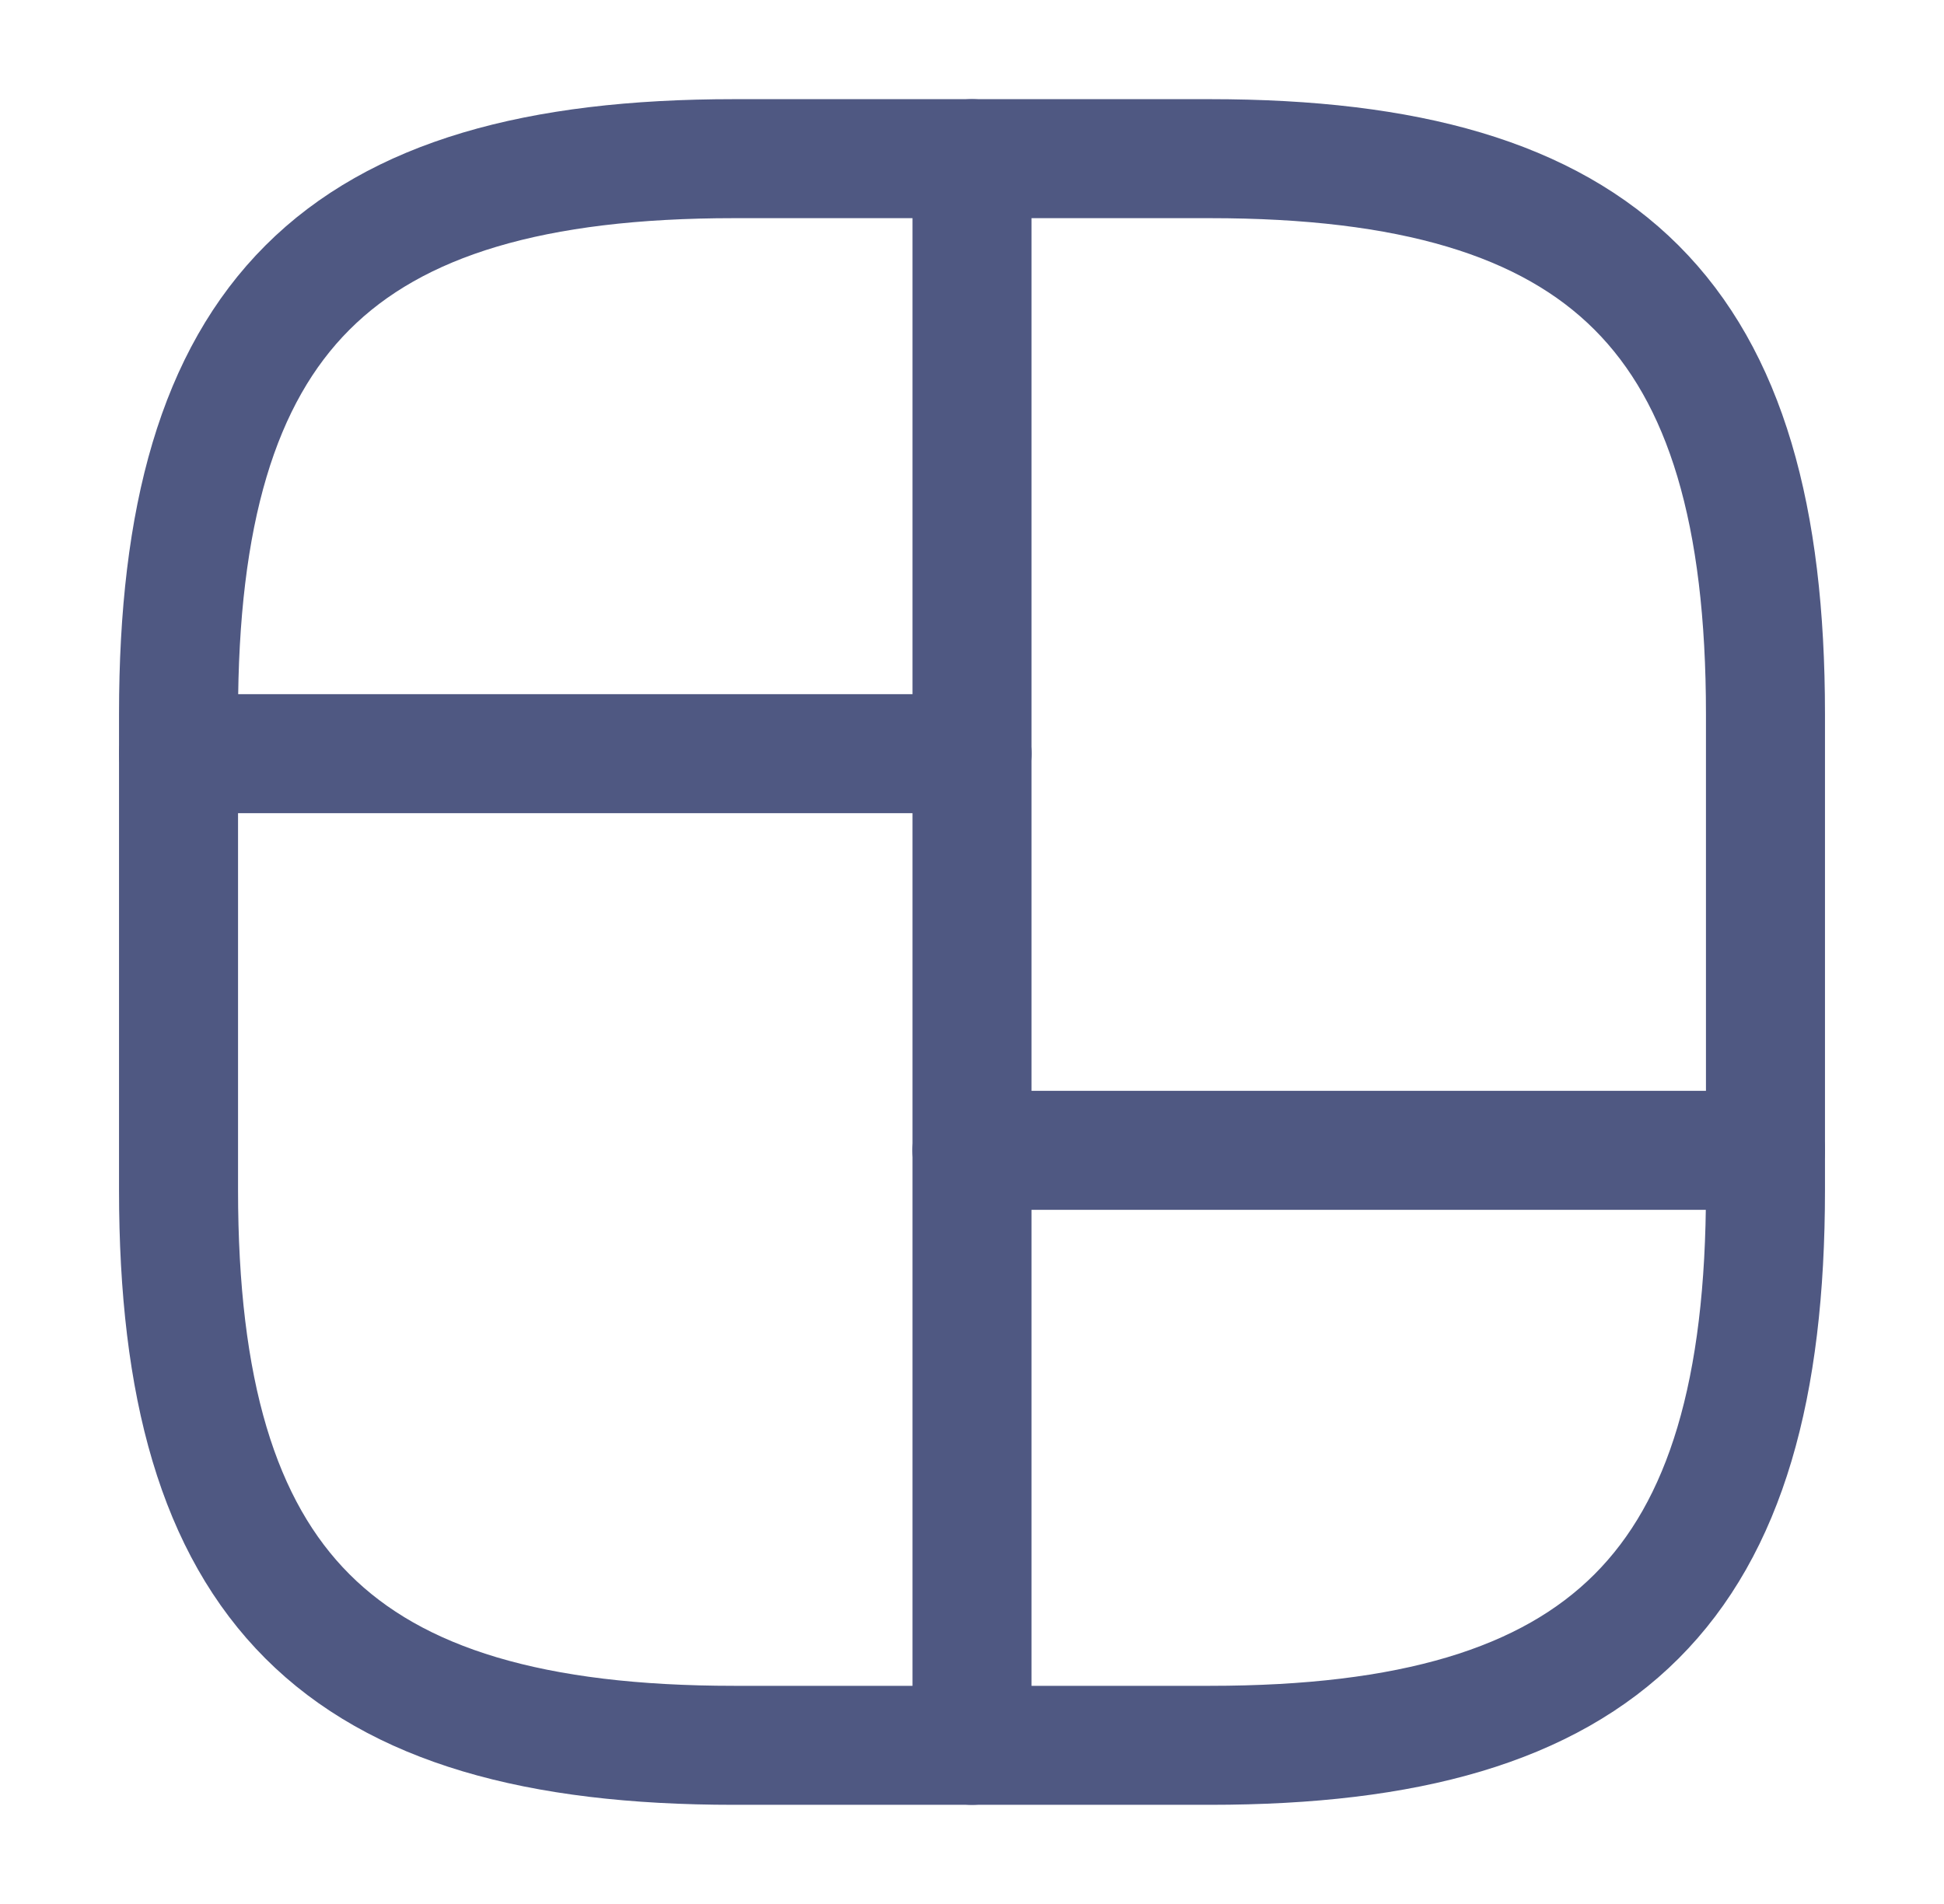 <svg width="49" height="48" viewBox="0 0 49 48" fill="none" xmlns="http://www.w3.org/2000/svg">
<path d="M18.5 44H30.5C40.5 44 44.5 40 44.5 30V18C44.5 8 40.5 4 30.5 4H18.5C8.5 4 4.5 8 4.5 18V30C4.5 40 8.5 44 18.5 44Z" stroke="#4F5882" stroke-width="3" stroke-linecap="round" stroke-linejoin="round"/>
<path d="M24.5 4V44" stroke="#4F5882" stroke-width="3" stroke-linecap="round" stroke-linejoin="round"/>
<path d="M4.5 19H24.5" stroke="#4F5882" stroke-width="3" stroke-linecap="round" stroke-linejoin="round"/>
<path d="M24.5 29H44.5" stroke="#4F5882" stroke-width="3" stroke-linecap="round" stroke-linejoin="round"/>
</svg>
